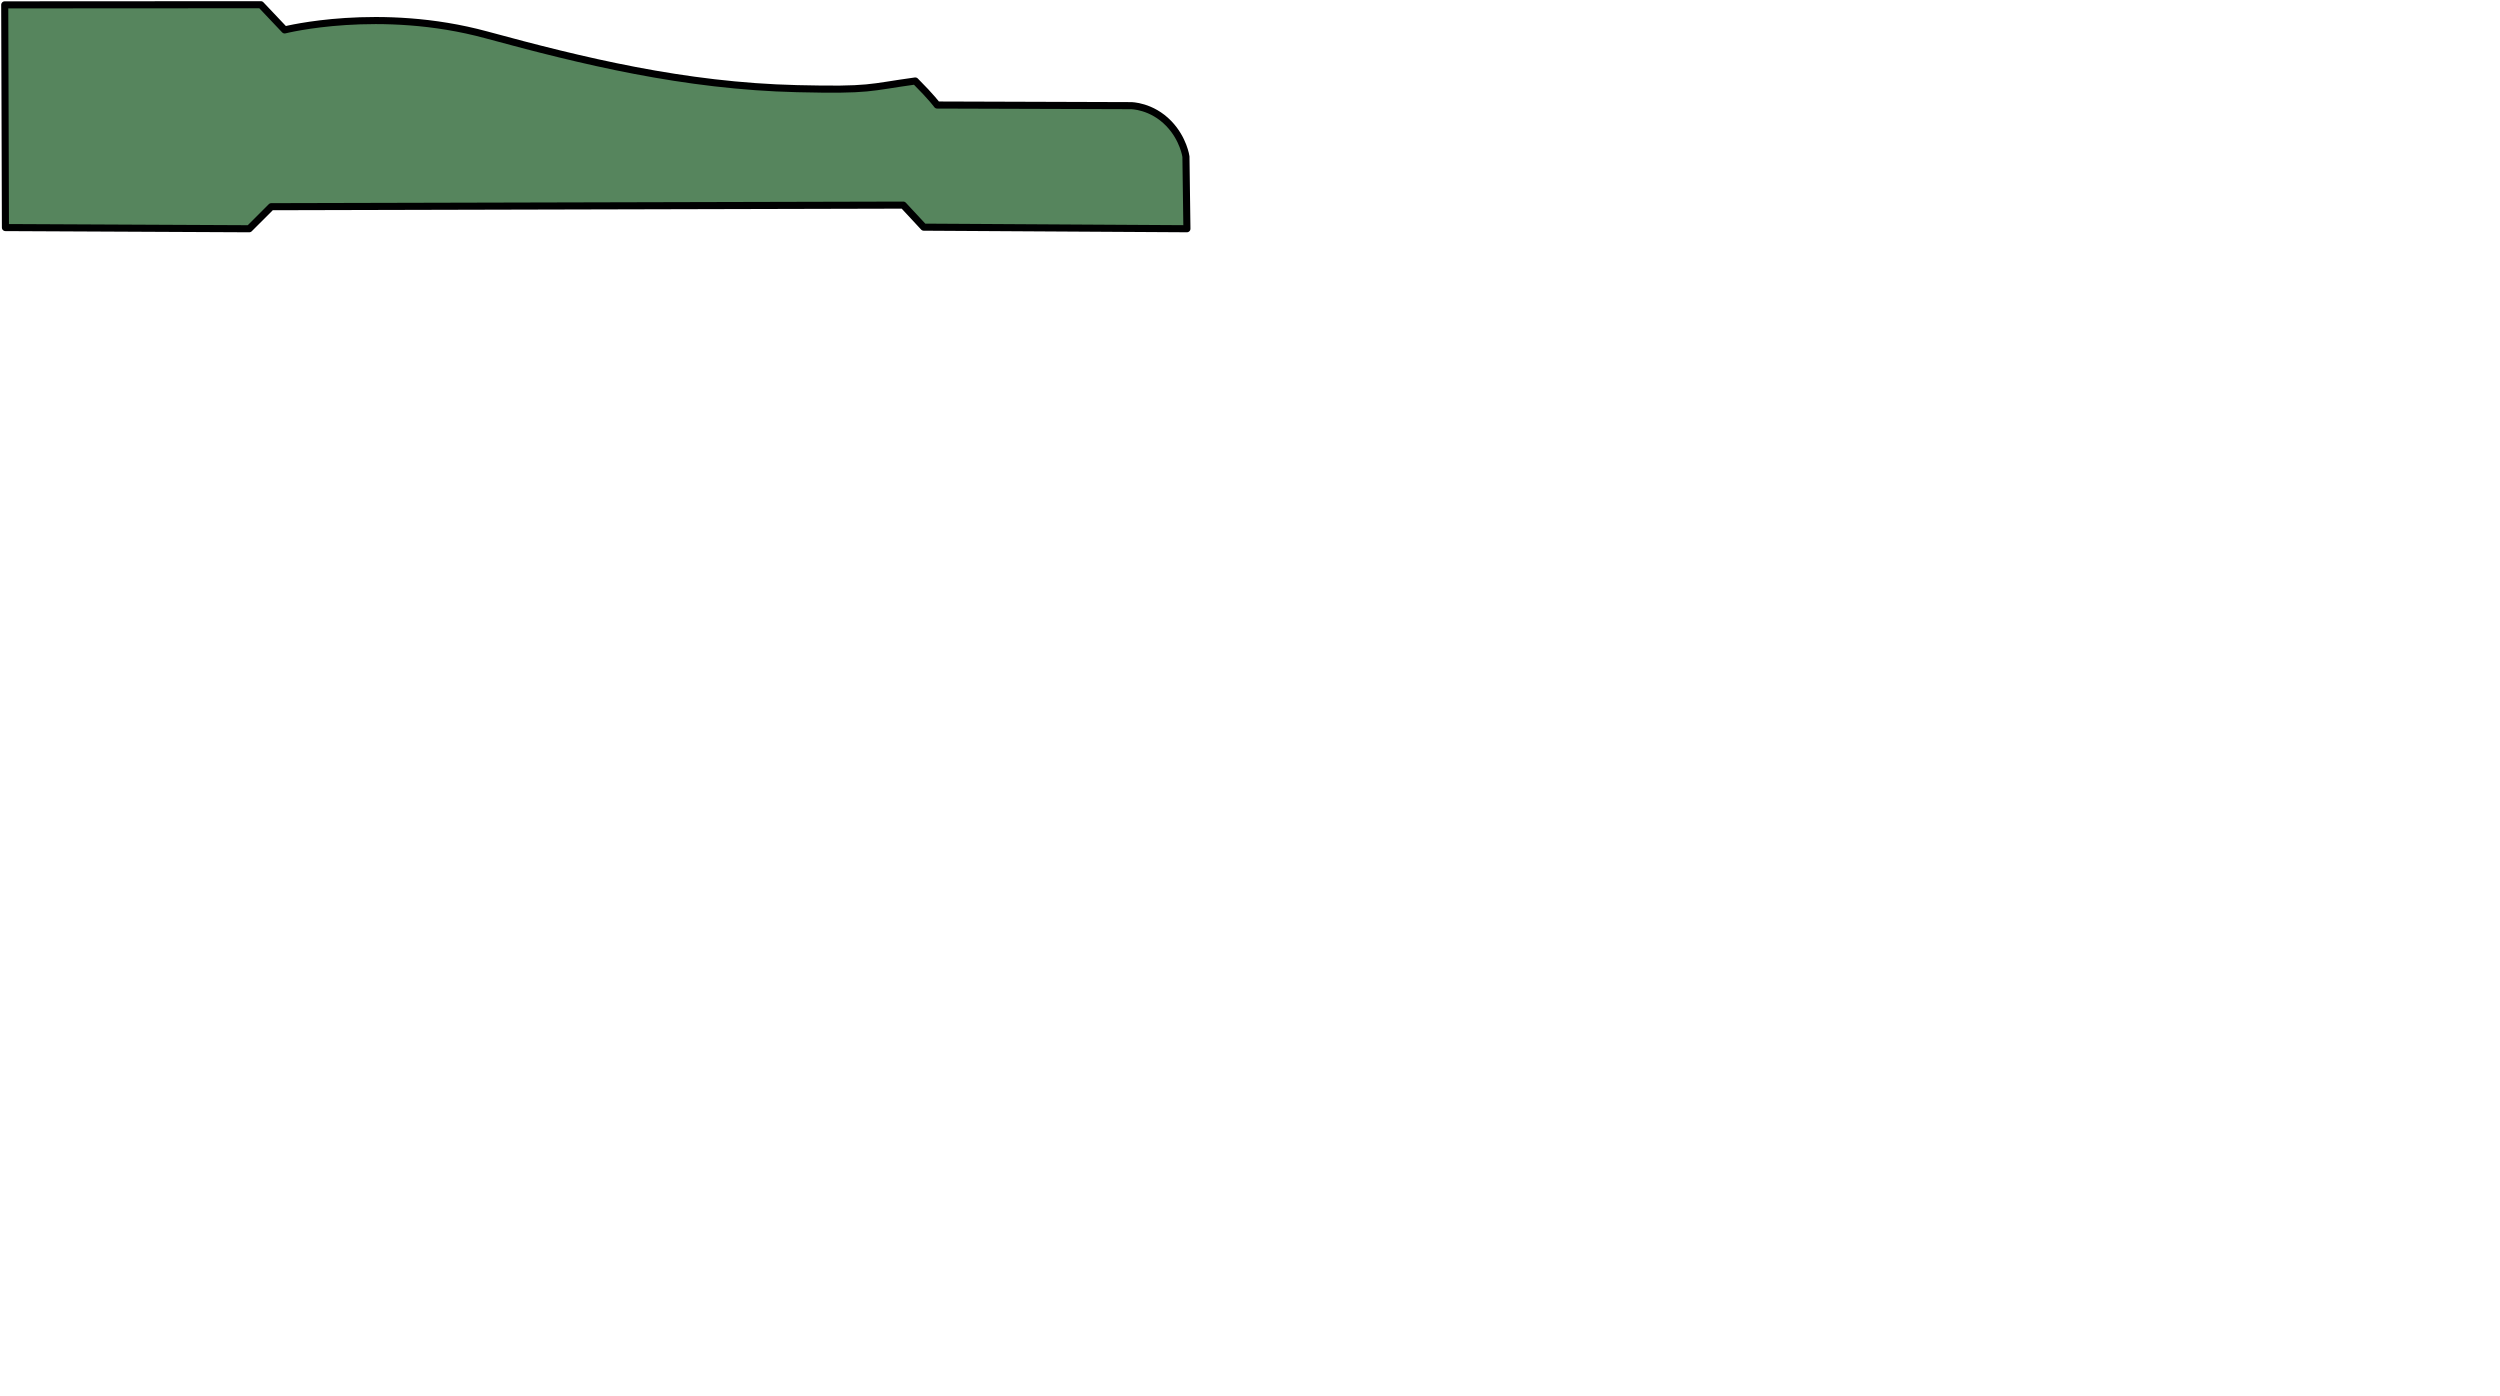 <?xml version="1.0" encoding="UTF-8" standalone="no"?>
<svg
   xmlns:dc="http://purl.org/dc/elements/1.1/"
   xmlns:cc="http://creativecommons.org/ns#"
   xmlns:rdf="http://www.w3.org/1999/02/22-rdf-syntax-ns#"
   xmlns:svg="http://www.w3.org/2000/svg"
   xmlns="http://www.w3.org/2000/svg"
   width="186.544mm"
   height="104.197mm"
   viewBox="0 0 186.544 104.197"
   version="1.1"
   id="svg8">
<path d="m 0.405,16.98 -0.052,-16.617 19.109,-0.011 1.781,1.881 c 0,0 7.092,-1.796 15.052,0.37 7.13,1.94 14.758,3.812 23.181,4.013 5.556,0.132 5.292,-0.088 8.819,-0.573 1.235,1.235 1.632,1.794 1.632,1.794 l 14.464,0.047 c 0,0 1.538,-3.5e-4 2.822,1.335 1.102,1.147 1.279,2.469 1.279,2.469 l 0.073,5.38 -19.638,-0.117 -1.529,-1.646 -47.154,0.118 -1.646,1.646 z" id="path6932" style="fill:#56855d;fill-opacity:1;stroke:#000001;stroke-width:0.529;stroke-linecap:round;stroke-linejoin:round;stroke-miterlimit:3.557;stroke-dasharray:none;stroke-opacity:1"/>
</svg>
